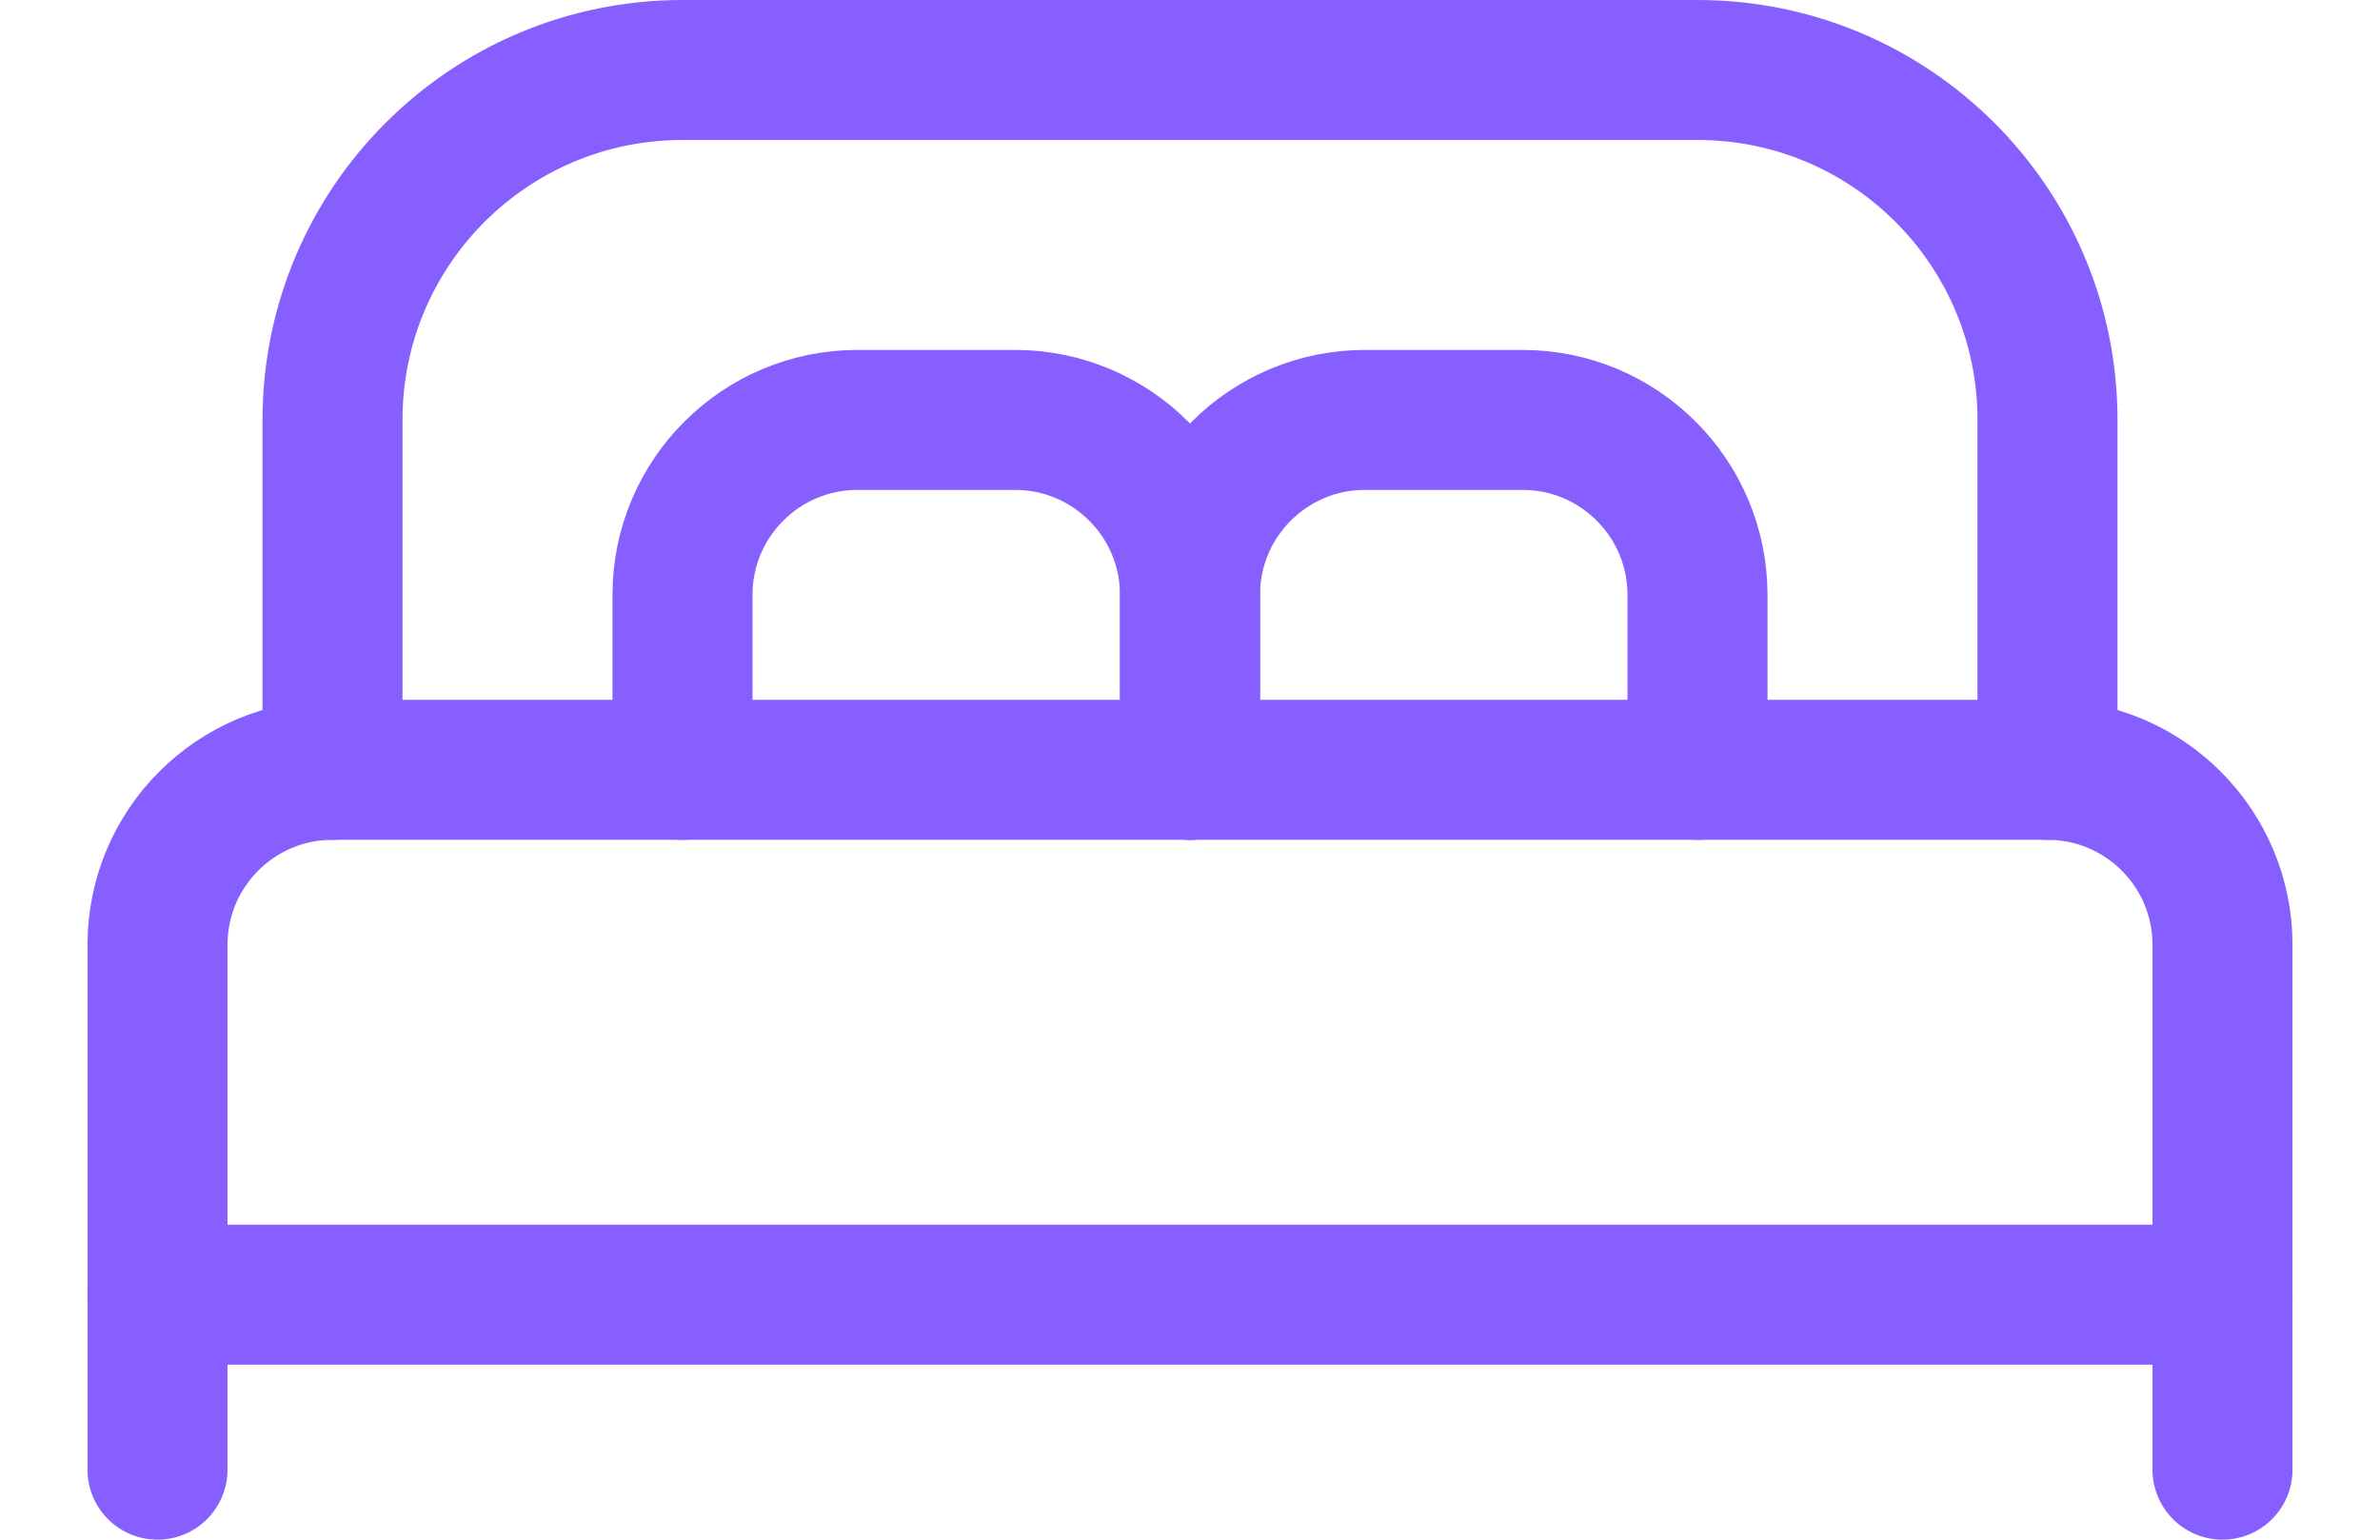 <svg width="17" height="11" viewBox="0 0 17 11" fill="none" xmlns="http://www.w3.org/2000/svg">
<path d="M15.875 10.5V9.25" stroke="#875FFF" stroke-miterlimit="10" stroke-linecap="round" stroke-linejoin="round"/>
<path d="M15.875 9.25H1.125V6.75C1.125 6.06 1.685 5.5 2.375 5.5H14.625C15.315 5.5 15.875 6.06 15.875 6.75V9.25Z" stroke="#875FFF" stroke-miterlimit="10" stroke-linecap="round" stroke-linejoin="round"/>
<path d="M8.5 5.5V4.25C8.5 3.56 7.94 3 7.25 3H6.125C5.435 3 4.875 3.56 4.875 4.25V5.5" stroke="#875FFF" stroke-miterlimit="10" stroke-linecap="round" stroke-linejoin="round"/>
<path d="M12.125 5.5V4.25C12.125 3.56 11.565 3 10.875 3H9.75C9.06 3 8.5 3.56 8.5 4.25V5.5" stroke="#875FFF" stroke-miterlimit="10" stroke-linecap="round" stroke-linejoin="round"/>
<path d="M1.125 10.5V9.25" stroke="#875FFF" stroke-miterlimit="10" stroke-linecap="round" stroke-linejoin="round"/>
<path d="M2.375 5.5V3C2.375 1.619 3.494 0.5 4.875 0.5H12.125C13.506 0.5 14.625 1.619 14.625 3V5.5" stroke="#875FFF" stroke-miterlimit="10" stroke-linecap="round" stroke-linejoin="round"/>
</svg>
